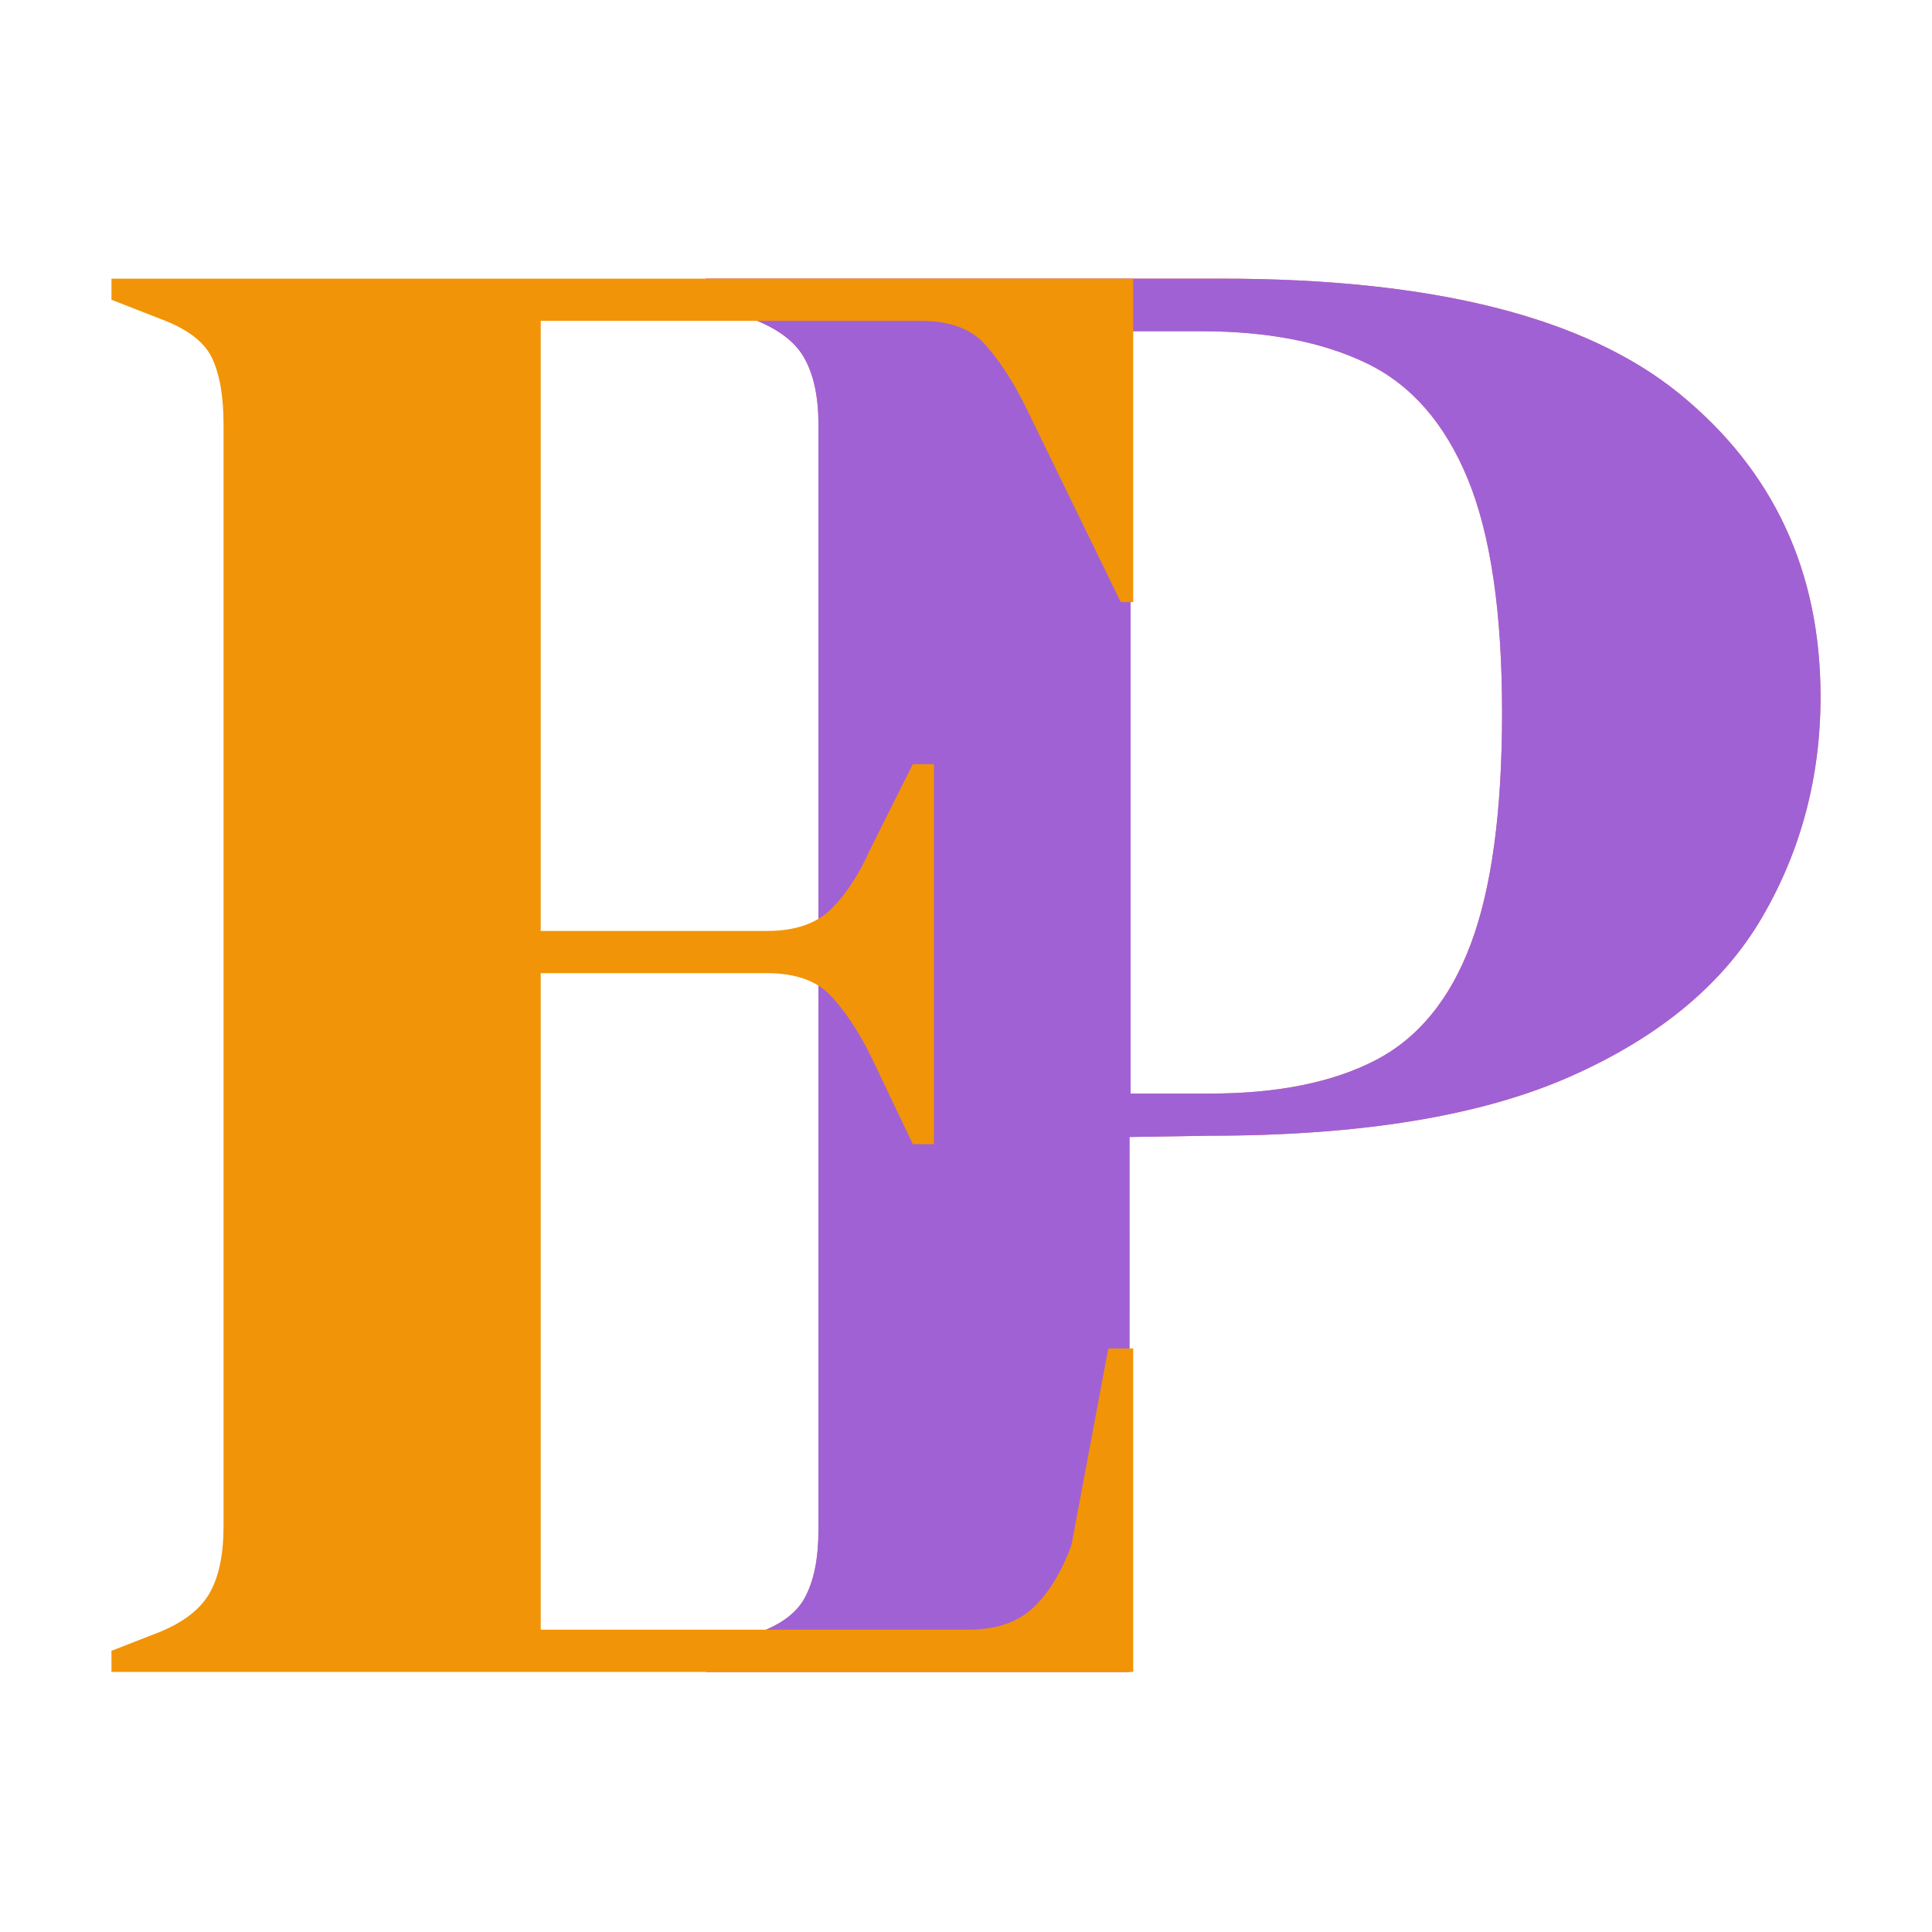 <?xml version="1.0" encoding="UTF-8"?>
<svg width="104px" height="104px" viewBox="0 0 104 104" version="1.1" xmlns="http://www.w3.org/2000/svg" xmlns:xlink="http://www.w3.org/1999/xlink">
    <title>favicon</title>
    <g id="favicon" stroke="none" stroke-width="1" fill="none" fill-rule="evenodd">
        <g id="Group" transform="translate(6, 15)">
            <path d="M54.801,75 L32,75 L32,73.864 L34.286,73.068 C35.81,72.614 36.819,71.932 37.314,71.023 C37.81,70.114 38.057,68.902 38.057,67.386 L38.057,67.386 L38.057,7.841 C38.057,6.326 37.79,5.114 37.257,4.205 C36.724,3.295 35.695,2.576 34.171,2.045 L34.171,2.045 L32,1.136 L32,0 L59.771,0 C71.124,0 79.333,2.064 84.4,6.193 C89.467,10.322 92,15.758 92,22.5 C92,26.818 90.952,30.777 88.857,34.375 C86.762,37.973 83.314,40.833 78.514,42.955 C73.714,45.076 67.238,46.136 59.086,46.136 L59.086,46.136 L54.802,46.205 L54.801,75 Z M58.656,2.83 L54.857,2.83 L54.857,43.868 L59.103,43.868 C62.753,43.868 65.732,43.27 68.042,42.074 C70.351,40.878 72.064,38.785 73.181,35.795 C74.298,32.805 74.857,28.656 74.857,23.349 C74.857,17.967 74.243,13.781 73.014,10.791 C71.785,7.801 69.978,5.727 67.595,4.568 C65.211,3.41 62.231,2.83 58.656,2.83 L58.656,2.83 Z" id="Combined-Shape" fill="#FE7062"></path>
            <path d="M54.801,75 L32,75 L32,73.864 L34.286,73.068 C35.81,72.614 36.819,71.932 37.314,71.023 C37.81,70.114 38.057,68.902 38.057,67.386 L38.057,67.386 L38.057,7.841 C38.057,6.326 37.79,5.114 37.257,4.205 C36.724,3.295 35.695,2.576 34.171,2.045 L34.171,2.045 L32,1.136 L32,0 L59.771,0 C71.124,0 79.333,2.064 84.4,6.193 C89.467,10.322 92,15.758 92,22.5 C92,26.818 90.952,30.777 88.857,34.375 C86.762,37.973 83.314,40.833 78.514,42.955 C73.714,45.076 67.238,46.136 59.086,46.136 L59.086,46.136 L54.802,46.205 L54.801,75 Z M58.656,2.83 L54.857,2.83 L54.857,43.868 L59.103,43.868 C62.753,43.868 65.732,43.27 68.042,42.074 C70.351,40.878 72.064,38.785 73.181,35.795 C74.298,32.805 74.857,28.656 74.857,23.349 C74.857,17.967 74.243,13.781 73.014,10.791 C71.785,7.801 69.978,5.727 67.595,4.568 C65.211,3.41 62.231,2.83 58.656,2.83 L58.656,2.83 Z" id="Combined-Shape" fill="#A061D5"></path>
            <path d="M55,75 L55,57.589 L53.659,57.589 L51.675,68.182 C51.144,69.621 50.461,70.739 49.626,71.534 C48.791,72.33 47.615,72.727 46.098,72.727 L23.106,72.727 L23.106,37.386 L35.285,37.386 C36.802,37.386 37.94,37.784 38.699,38.58 C39.458,39.375 40.179,40.455 40.862,41.818 L43.138,46.591 L44.276,46.591 L44.276,26.136 L43.138,26.136 L40.862,30.682 C40.255,32.045 39.553,33.125 38.756,33.92 C37.959,34.716 36.802,35.114 35.285,35.114 L23.106,35.114 L23.106,2.273 L43.593,2.273 C45.111,2.273 46.249,2.689 47.008,3.523 C47.767,4.356 48.488,5.455 49.171,6.818 L54.329,17.411 L55,17.411 L55,0 L0,0 L0,1.136 L2.618,2.159 C4.06,2.689 4.989,3.39 5.407,4.261 C5.824,5.133 6.033,6.326 6.033,7.841 L6.033,67.159 C6.033,68.674 5.786,69.867 5.293,70.739 C4.799,71.61 3.908,72.311 2.618,72.841 L0,73.864 L0,75 L55,75 Z" id="E" fill="#F29407"></path>
        </g>
    </g>
</svg>